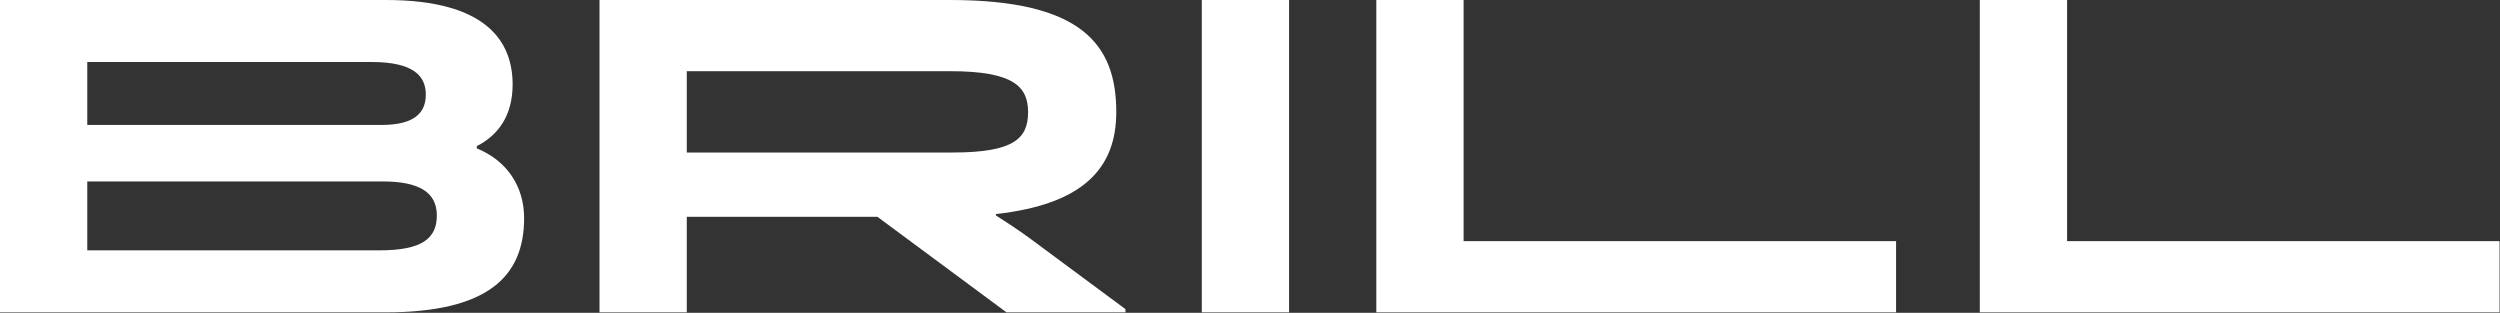 <svg width="999" height="125" viewBox="0 0 999 125" fill="none" xmlns="http://www.w3.org/2000/svg">
<rect x="0" y="0" width="999" height="125" fill="#333333" stroke="none"/>
<g style="mix-blend-mode:screen">
<path d="M584.853 0H549.978V124.816H757.671V96.366H584.853V0Z" fill="white"/>
<path d="M826.006 0H791.131V124.816H998.823V96.366H826.006V0Z" fill="white"/>
<path d="M515.108 0H480.233V124.816H515.108V0Z" fill="white"/>
<path d="M446.062 44.787C446.062 17.805 432.296 0 379.616 0H239.564V124.816H274.44V86.637H350.614L402.193 124.816H449.733V123.532L411.554 95.264C406.782 91.777 402.009 88.656 397.971 86.087V85.536C432.479 81.681 446.062 67.548 446.062 44.787ZM274.44 28.451H379.799C405.13 28.451 410.82 34.692 410.82 44.787C410.82 55.25 405.313 60.94 380.717 60.94H274.44V28.451Z" fill="white"/>
<path d="M190.529 58.37C198.972 54.148 204.846 46.255 204.846 33.774C204.846 16.703 194.567 0 154.185 0H0V124.816H154.001C194.934 124.816 209.435 110.499 209.435 87.188C209.435 74.523 202.643 64.244 190.529 59.288V58.37ZM152.9 72.504C167.584 72.504 174.559 76.909 174.559 86.087C174.559 95.264 168.686 100.037 151.615 100.037H34.875V72.504H152.9ZM34.875 49.927V24.78H148.495C165.382 24.78 170.154 30.47 170.154 37.812C170.154 46.99 162.812 49.927 152.35 49.927H34.875Z" fill="white"/>
</g>
</svg>
